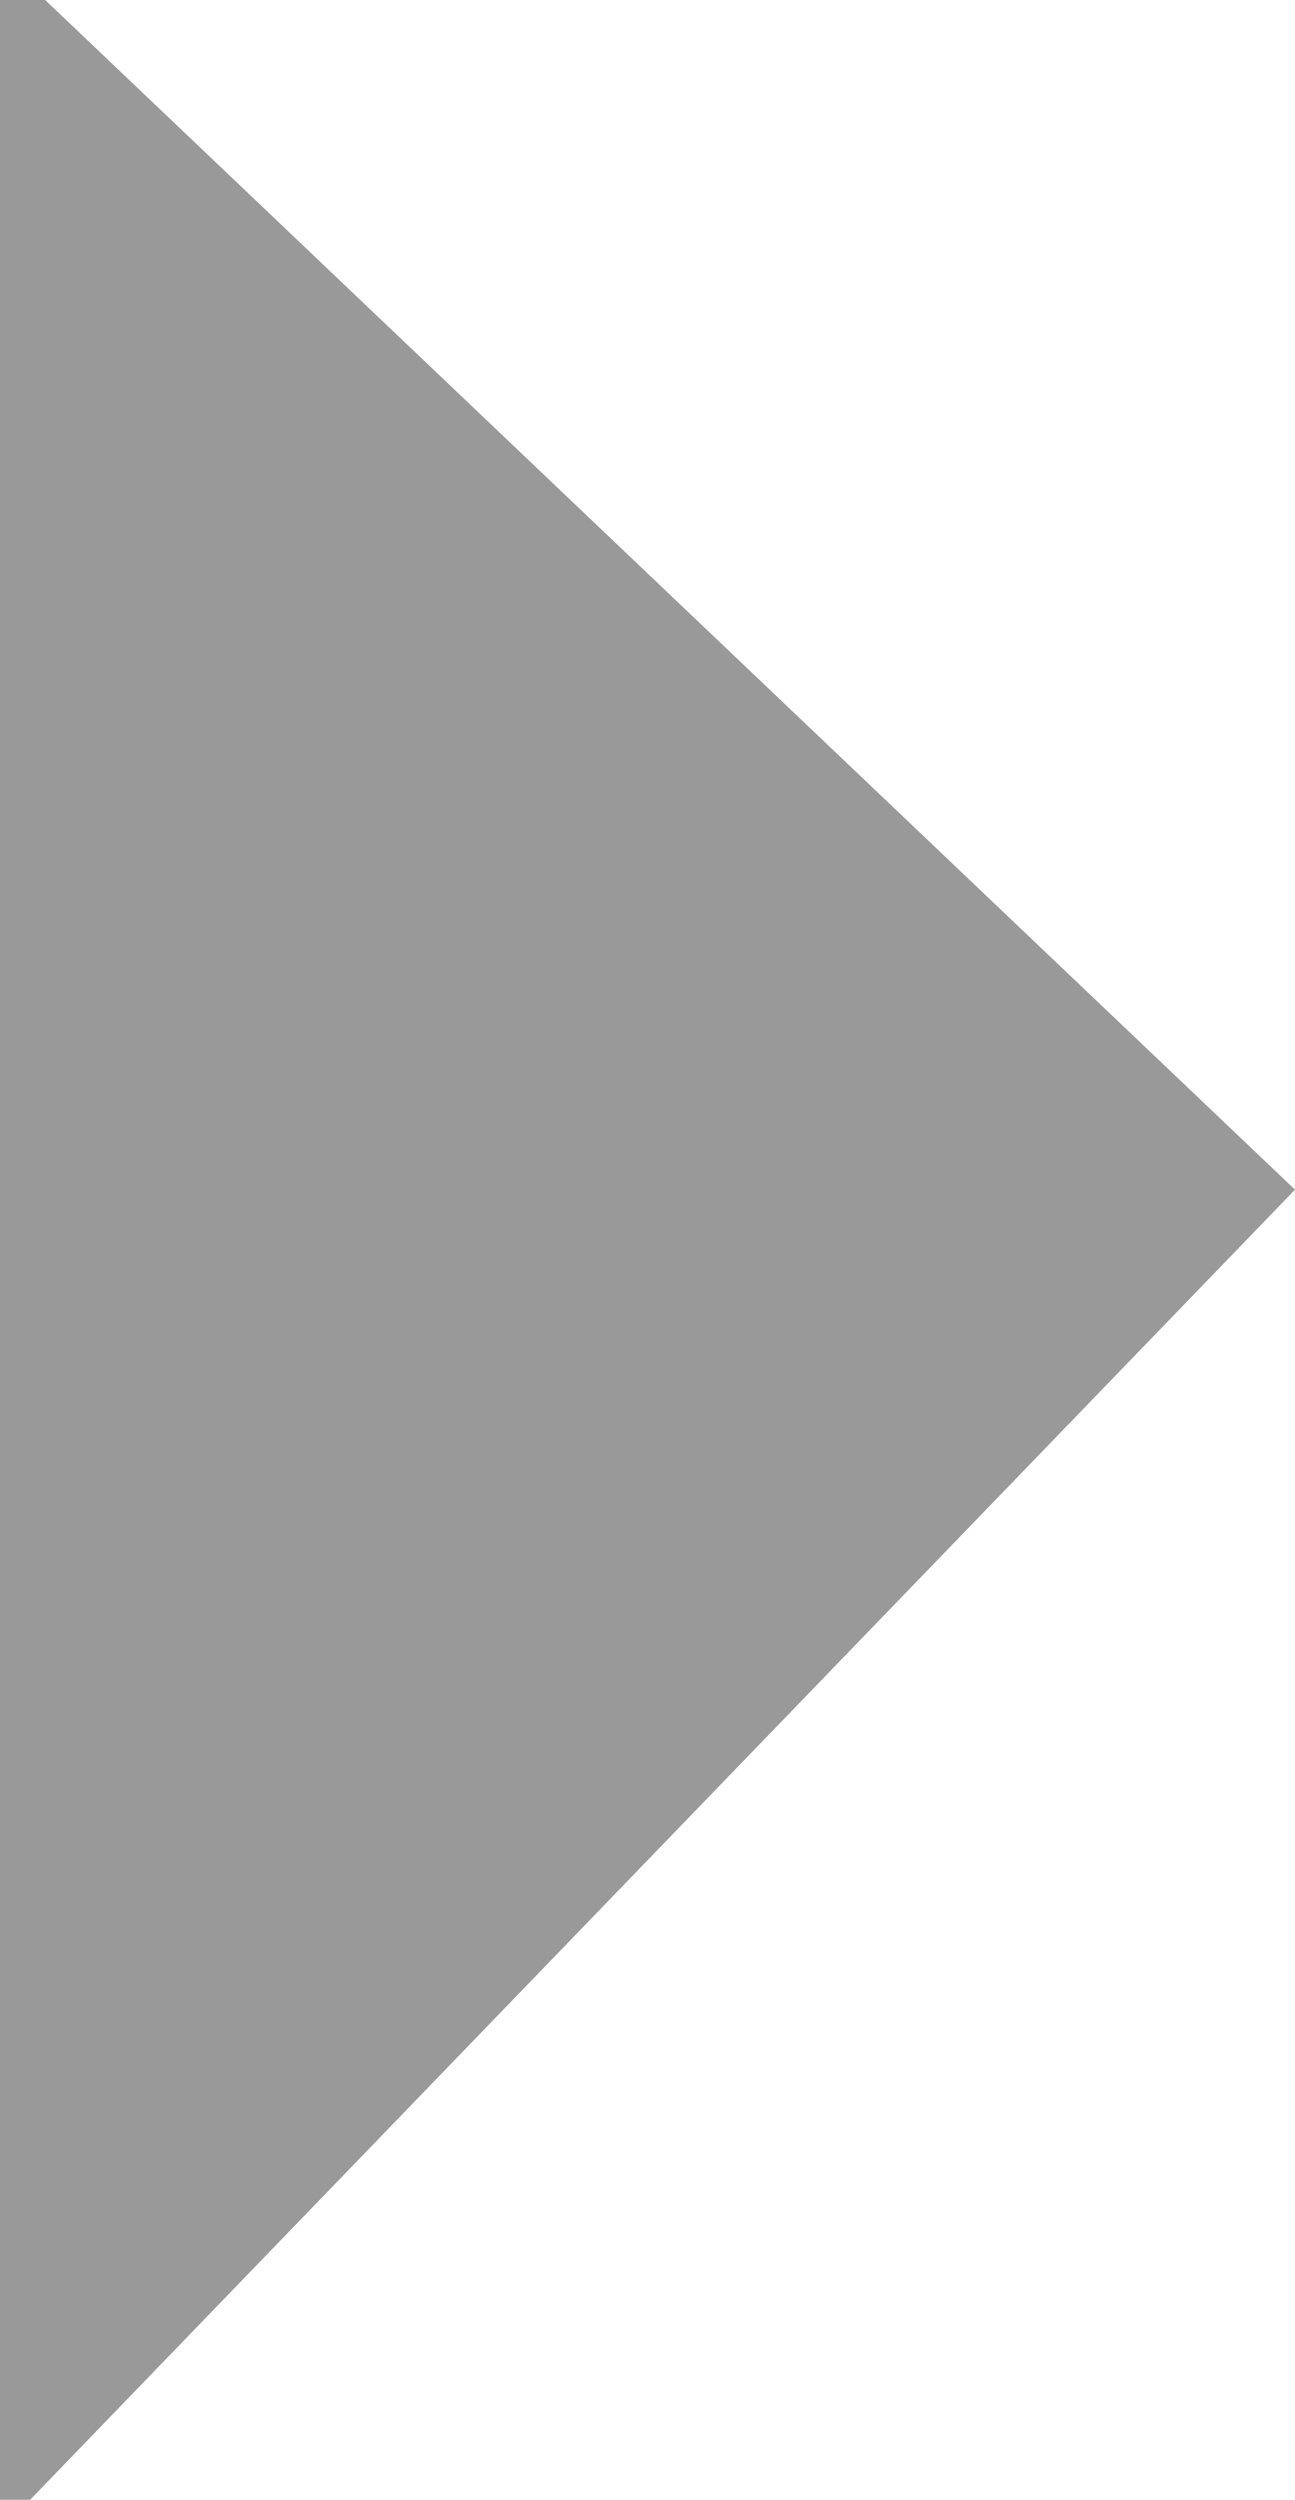 <?xml version="1.0" encoding="UTF-8" standalone="no"?>
<svg xmlns:xlink="http://www.w3.org/1999/xlink" height="8.3px" width="4.3px" xmlns="http://www.w3.org/2000/svg">
  <g transform="matrix(1.0, 0.0, 0.0, 1.0, 0.0, -0.05)">
    <path d="M0.15 0.05 L4.3 4.0 0.1 8.35 0.0 8.35 0.0 0.05 0.15 0.05" fill="#999999" fill-rule="evenodd" stroke="none"/>
  </g>
</svg>
